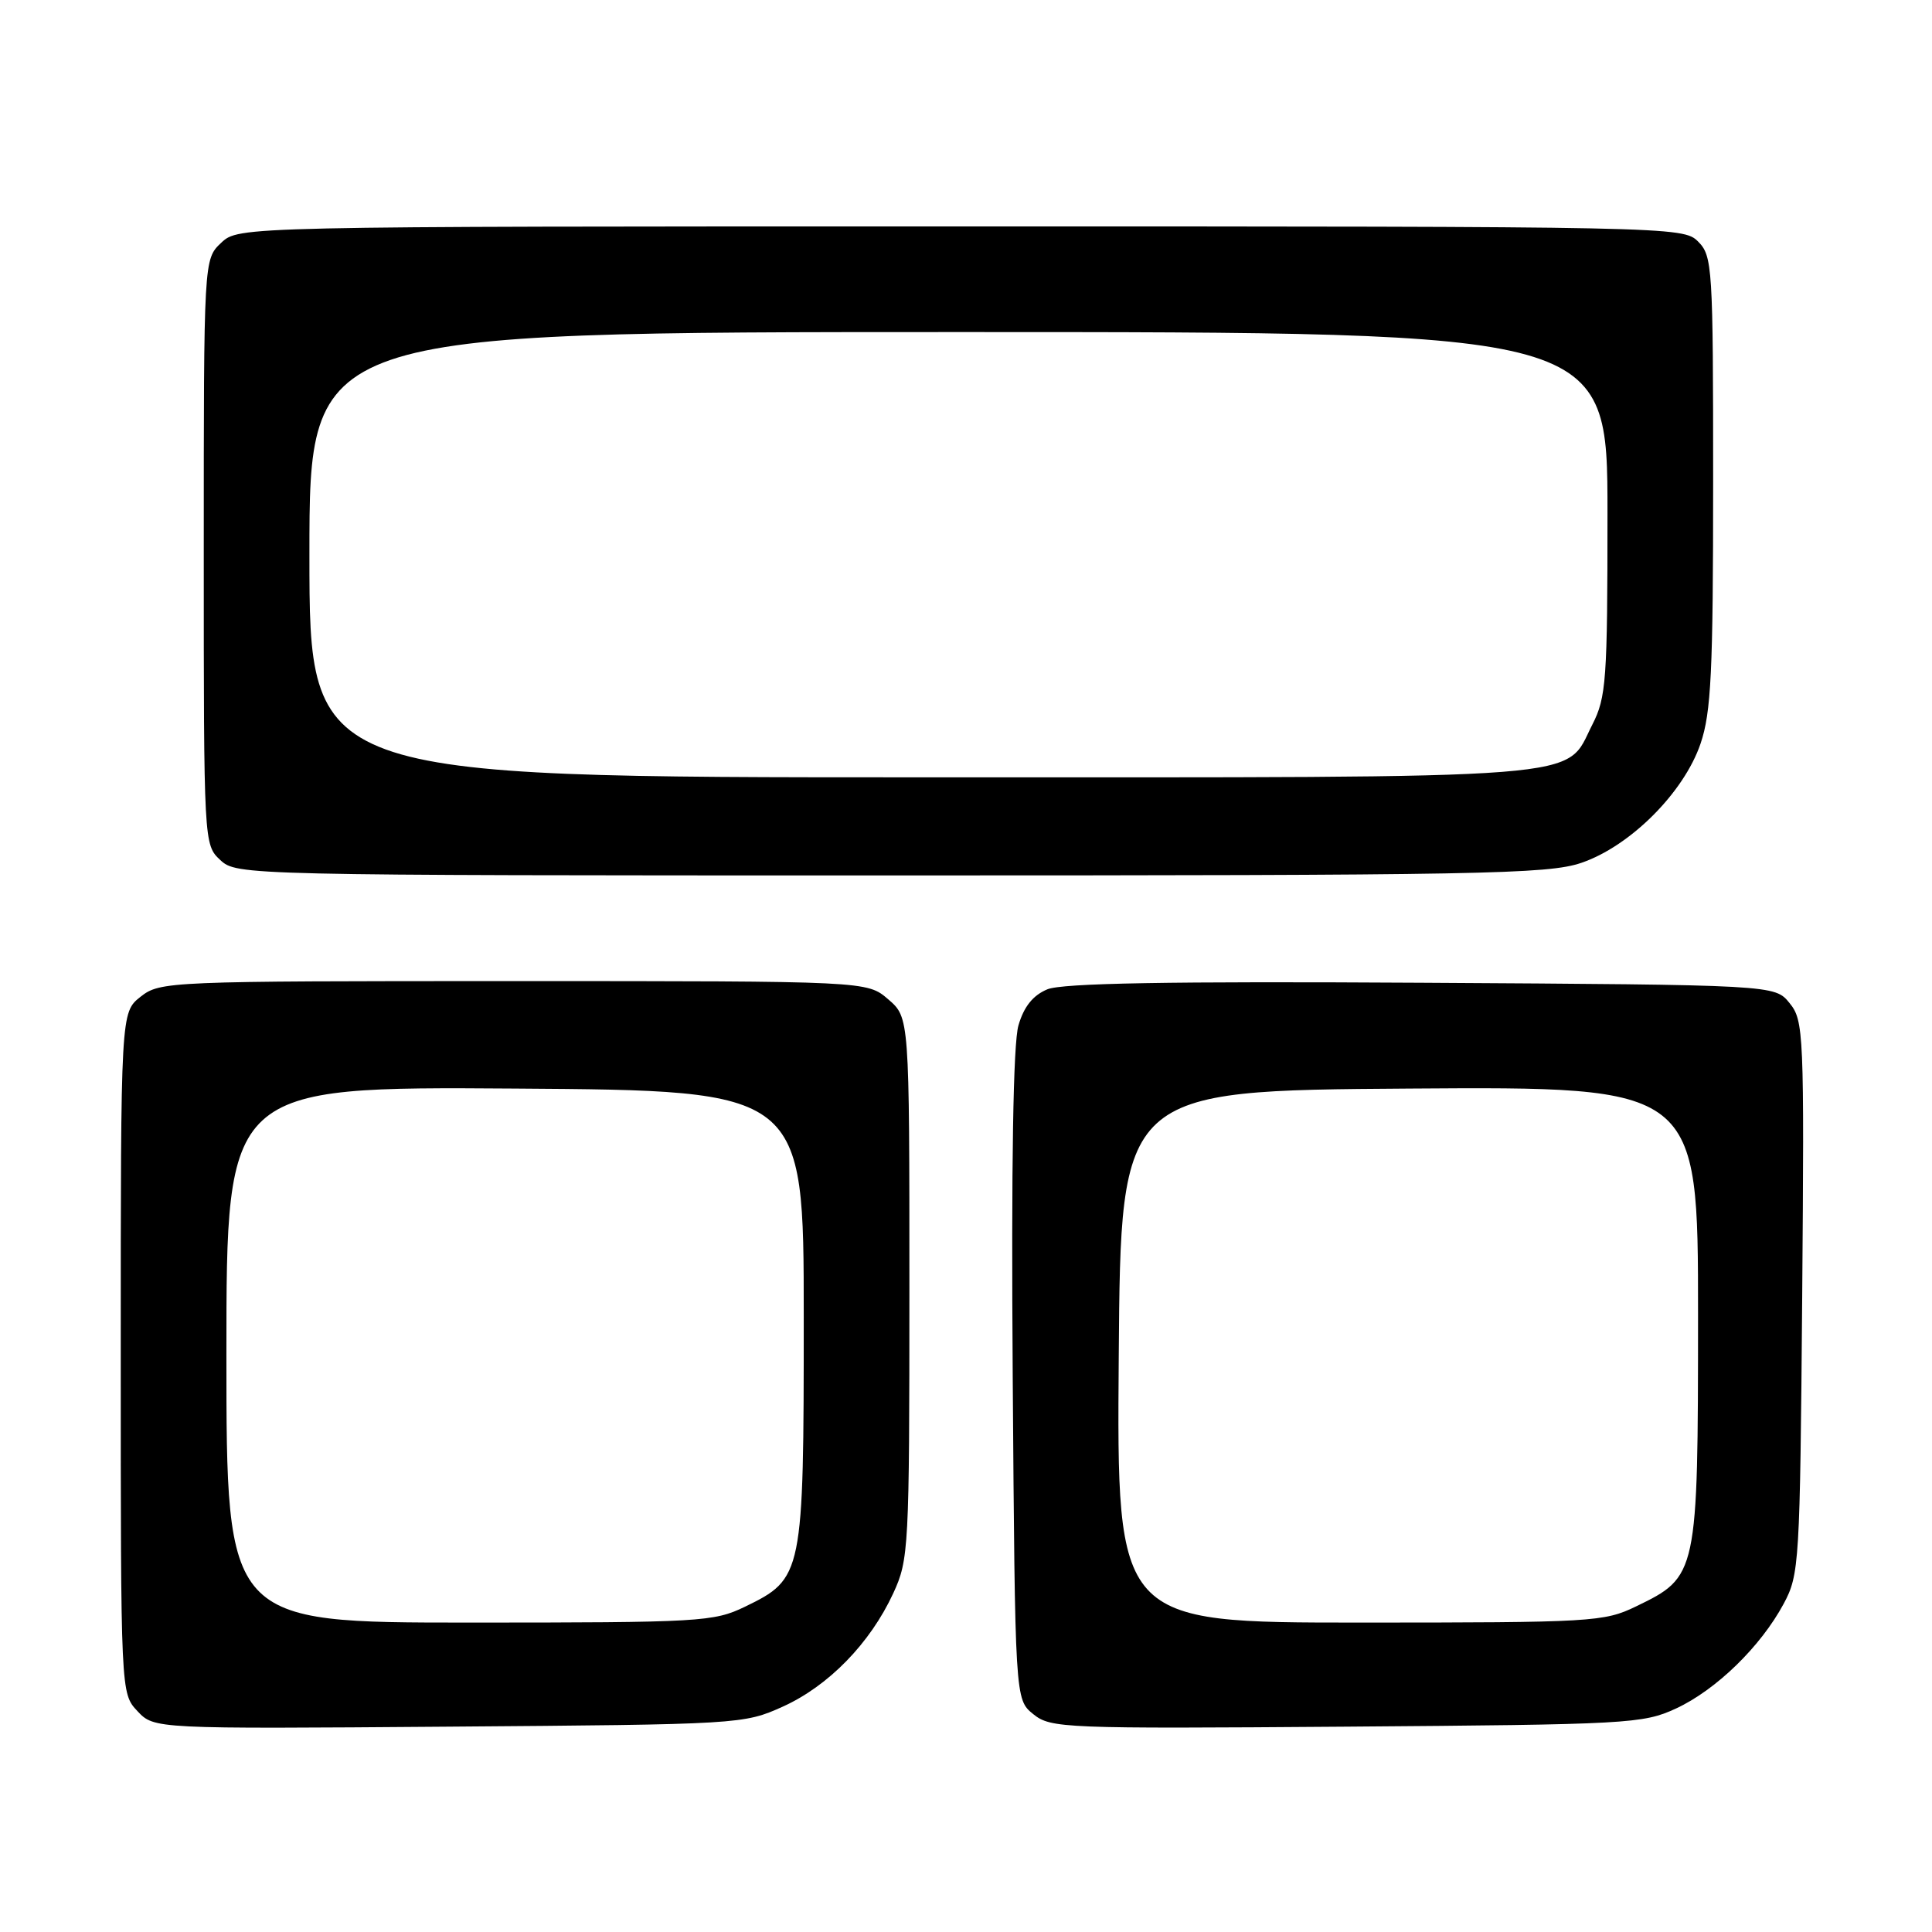 <?xml version="1.0" encoding="UTF-8" standalone="no"?>
<!DOCTYPE svg PUBLIC "-//W3C//DTD SVG 1.1//EN" "http://www.w3.org/Graphics/SVG/1.1/DTD/svg11.dtd" >
<svg xmlns="http://www.w3.org/2000/svg" xmlns:xlink="http://www.w3.org/1999/xlink" version="1.1" viewBox="0 0 256 256">
 <g >
 <path fill="currentColor"
d=" M 103.74 226.13 C 109.79 223.39 115.30 217.74 118.36 211.12 C 120.42 206.67 120.50 205.16 120.50 170.66 C 120.50 134.83 120.50 134.83 117.69 132.41 C 114.89 130.00 114.89 130.00 68.08 130.00 C 22.24 130.00 21.22 130.04 18.63 132.07 C 16.00 134.15 16.00 134.15 16.00 179.26 C 16.00 224.37 16.00 224.37 18.21 226.73 C 20.43 229.09 20.43 229.09 59.46 228.79 C 98.08 228.50 98.56 228.47 103.74 226.13 Z  M 222.07 226.39 C 227.40 223.92 233.30 218.18 236.35 212.50 C 238.42 208.65 238.51 207.14 238.80 171.92 C 239.08 136.86 239.01 135.23 237.13 132.92 C 235.18 130.50 235.18 130.50 188.37 130.22 C 154.82 130.02 140.77 130.27 138.78 131.09 C 136.88 131.88 135.67 133.38 134.95 135.87 C 134.25 138.26 133.99 154.19 134.19 182.34 C 134.50 225.18 134.50 225.18 136.91 227.13 C 139.23 229.01 140.89 229.07 178.41 228.79 C 215.76 228.51 217.70 228.41 222.07 226.39 Z  M 209.54 114.33 C 216.02 112.12 223.12 105.02 225.33 98.54 C 226.74 94.40 227.00 89.04 227.00 63.82 C 227.00 35.33 226.91 33.91 225.00 32.00 C 223.03 30.03 221.67 30.00 127.31 30.00 C 31.63 30.00 31.63 30.00 29.31 32.17 C 27.00 34.35 27.00 34.35 27.00 73.14 C 27.00 111.75 27.01 111.93 29.19 113.96 C 31.36 115.98 32.21 116.00 118.01 116.00 C 196.26 116.00 205.12 115.84 209.54 114.33 Z  M 30.00 179.49 C 30.00 143.98 30.00 143.98 68.25 144.24 C 106.50 144.50 106.50 144.50 106.50 174.50 C 106.50 208.70 106.40 209.17 98.71 212.90 C 94.57 214.90 92.85 215.00 62.18 215.00 C 30.00 215.00 30.00 215.00 30.00 179.49 Z  M 148.24 179.75 C 148.50 144.50 148.50 144.50 186.75 144.24 C 225.00 143.98 225.00 143.98 225.00 174.24 C 224.99 208.72 224.95 208.91 216.78 212.86 C 212.55 214.91 211.01 215.00 180.17 215.00 C 147.97 215.00 147.97 215.00 148.24 179.75 Z  M 41.00 73.50 C 41.00 44.00 41.00 44.00 127.00 44.00 C 213.00 44.00 213.00 44.00 213.00 68.04 C 213.00 90.15 212.84 92.40 210.99 96.02 C 207.22 103.41 212.41 103.00 122.05 103.00 C 41.00 103.00 41.00 103.00 41.00 73.50 Z "/>
</g>
</svg>